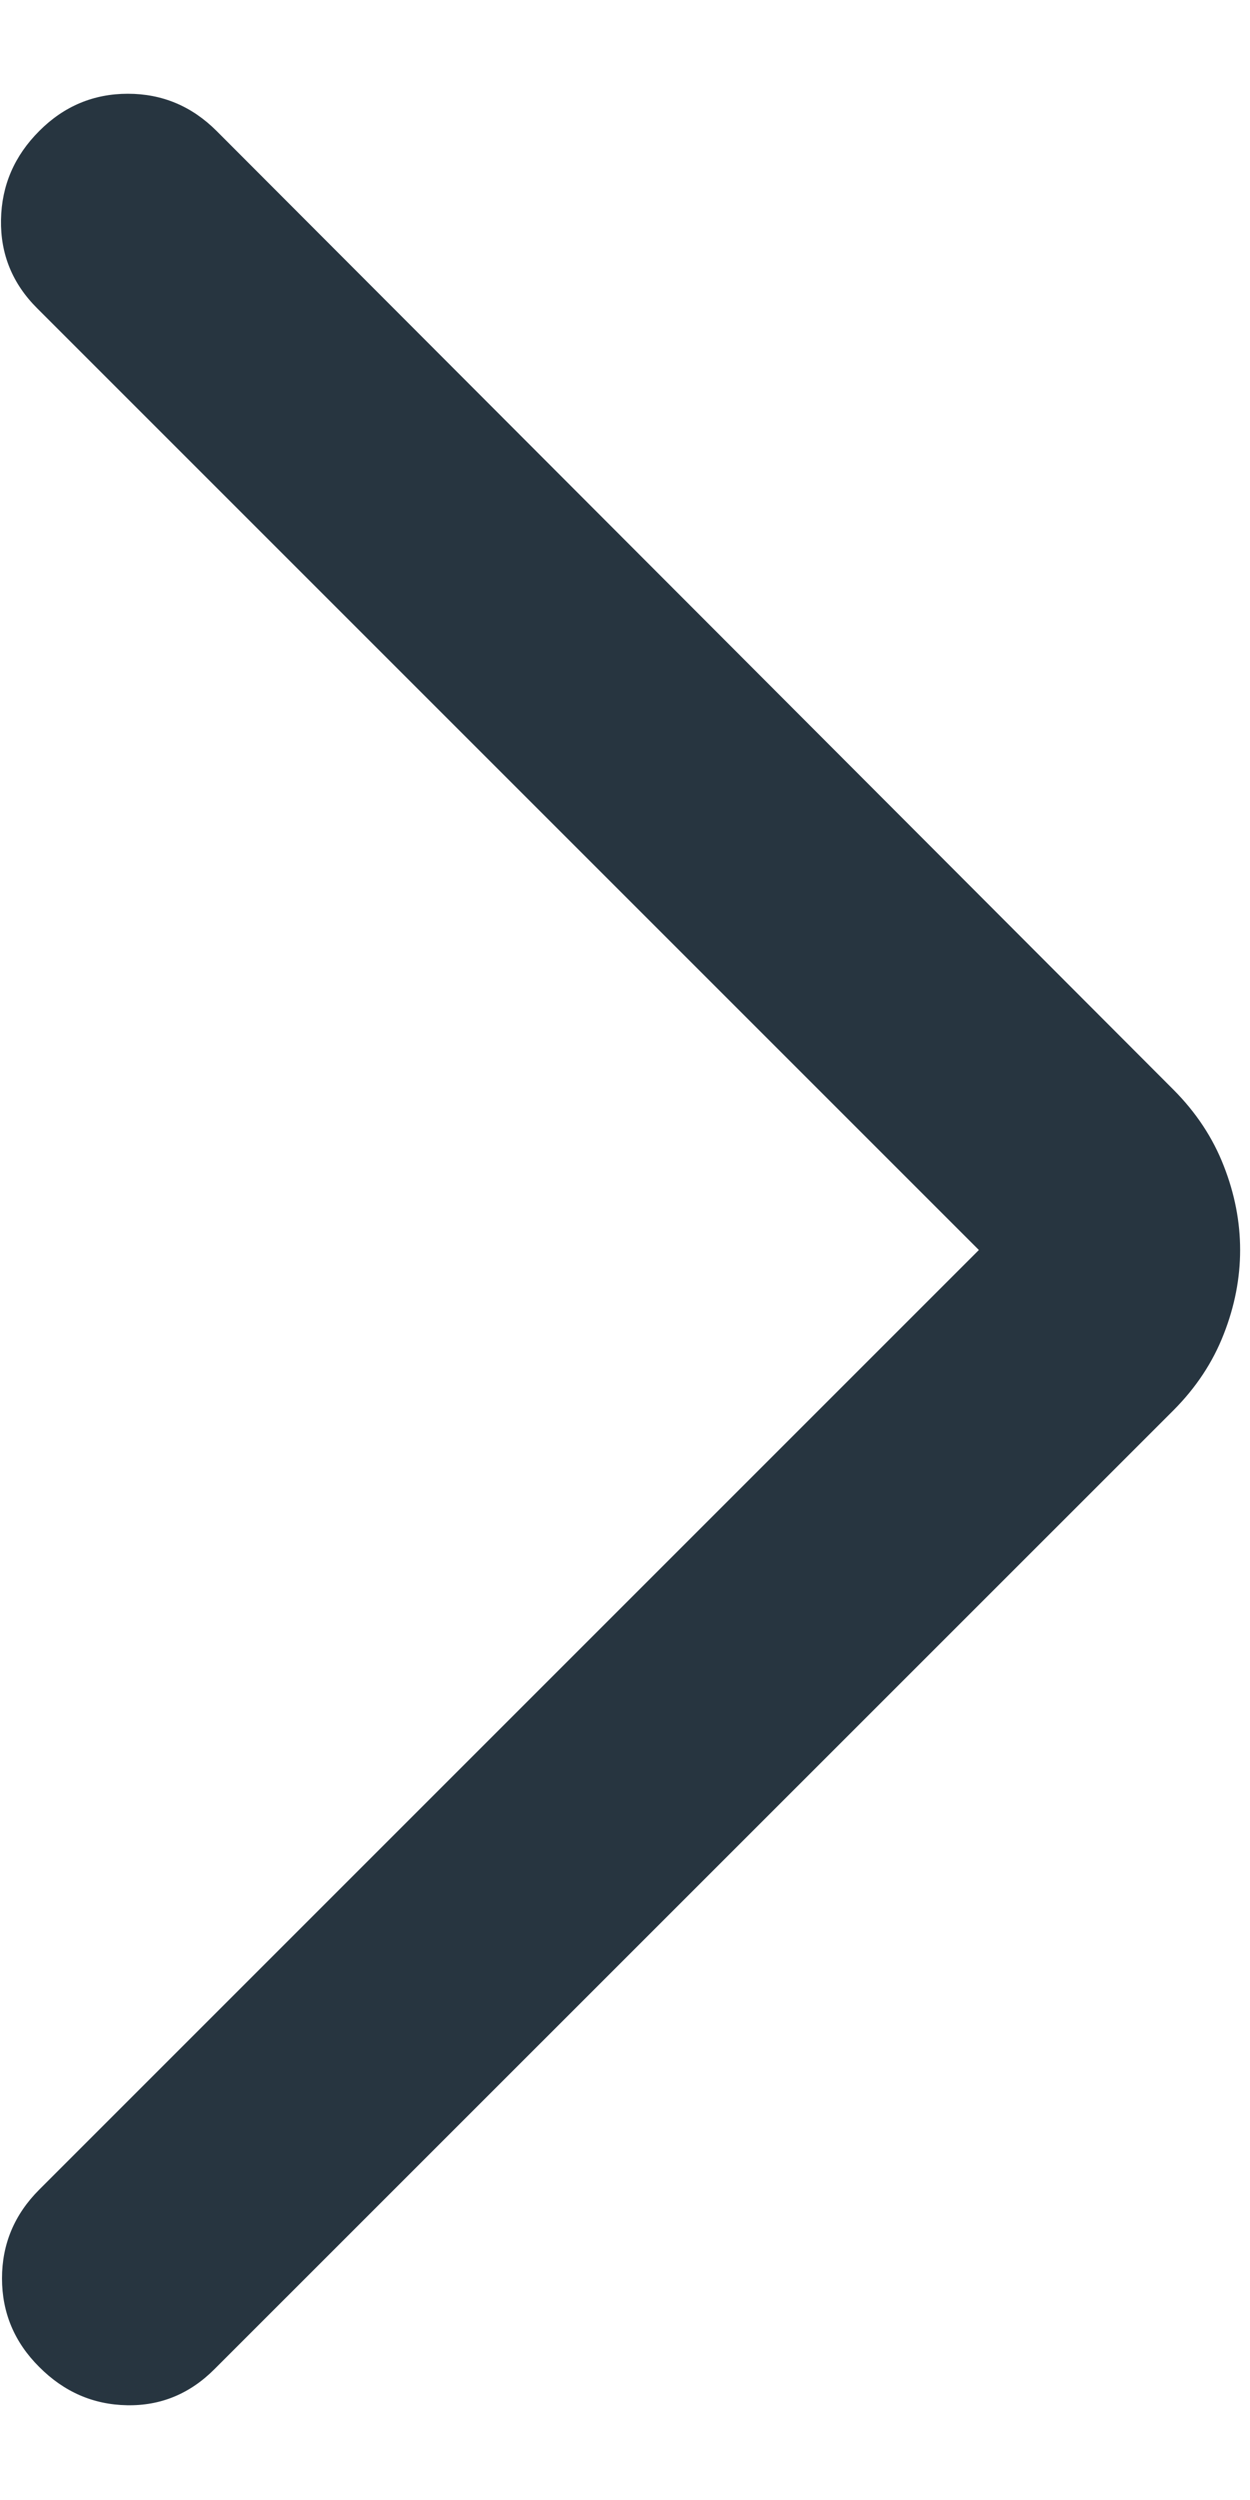 <svg width="10" height="20" viewBox="0 0 10 20" fill="none" xmlns="http://www.w3.org/2000/svg">
<path d="M7.831 10L0.298 2.467C0.099 2.269 0.003 2.032 0.008 1.758C0.013 1.483 0.115 1.247 0.314 1.048C0.512 0.849 0.749 0.75 1.023 0.75C1.297 0.75 1.534 0.849 1.733 1.048L9.389 8.719C9.569 8.9 9.703 9.103 9.79 9.327C9.878 9.551 9.921 9.776 9.921 10C9.921 10.224 9.878 10.449 9.79 10.673C9.703 10.897 9.569 11.1 9.389 11.281L1.717 18.952C1.519 19.151 1.285 19.247 1.016 19.242C0.746 19.237 0.512 19.135 0.314 18.936C0.115 18.738 0.016 18.501 0.016 18.227C0.016 17.953 0.115 17.716 0.314 17.517L7.831 10Z" fill="#273540"/>
</svg>
